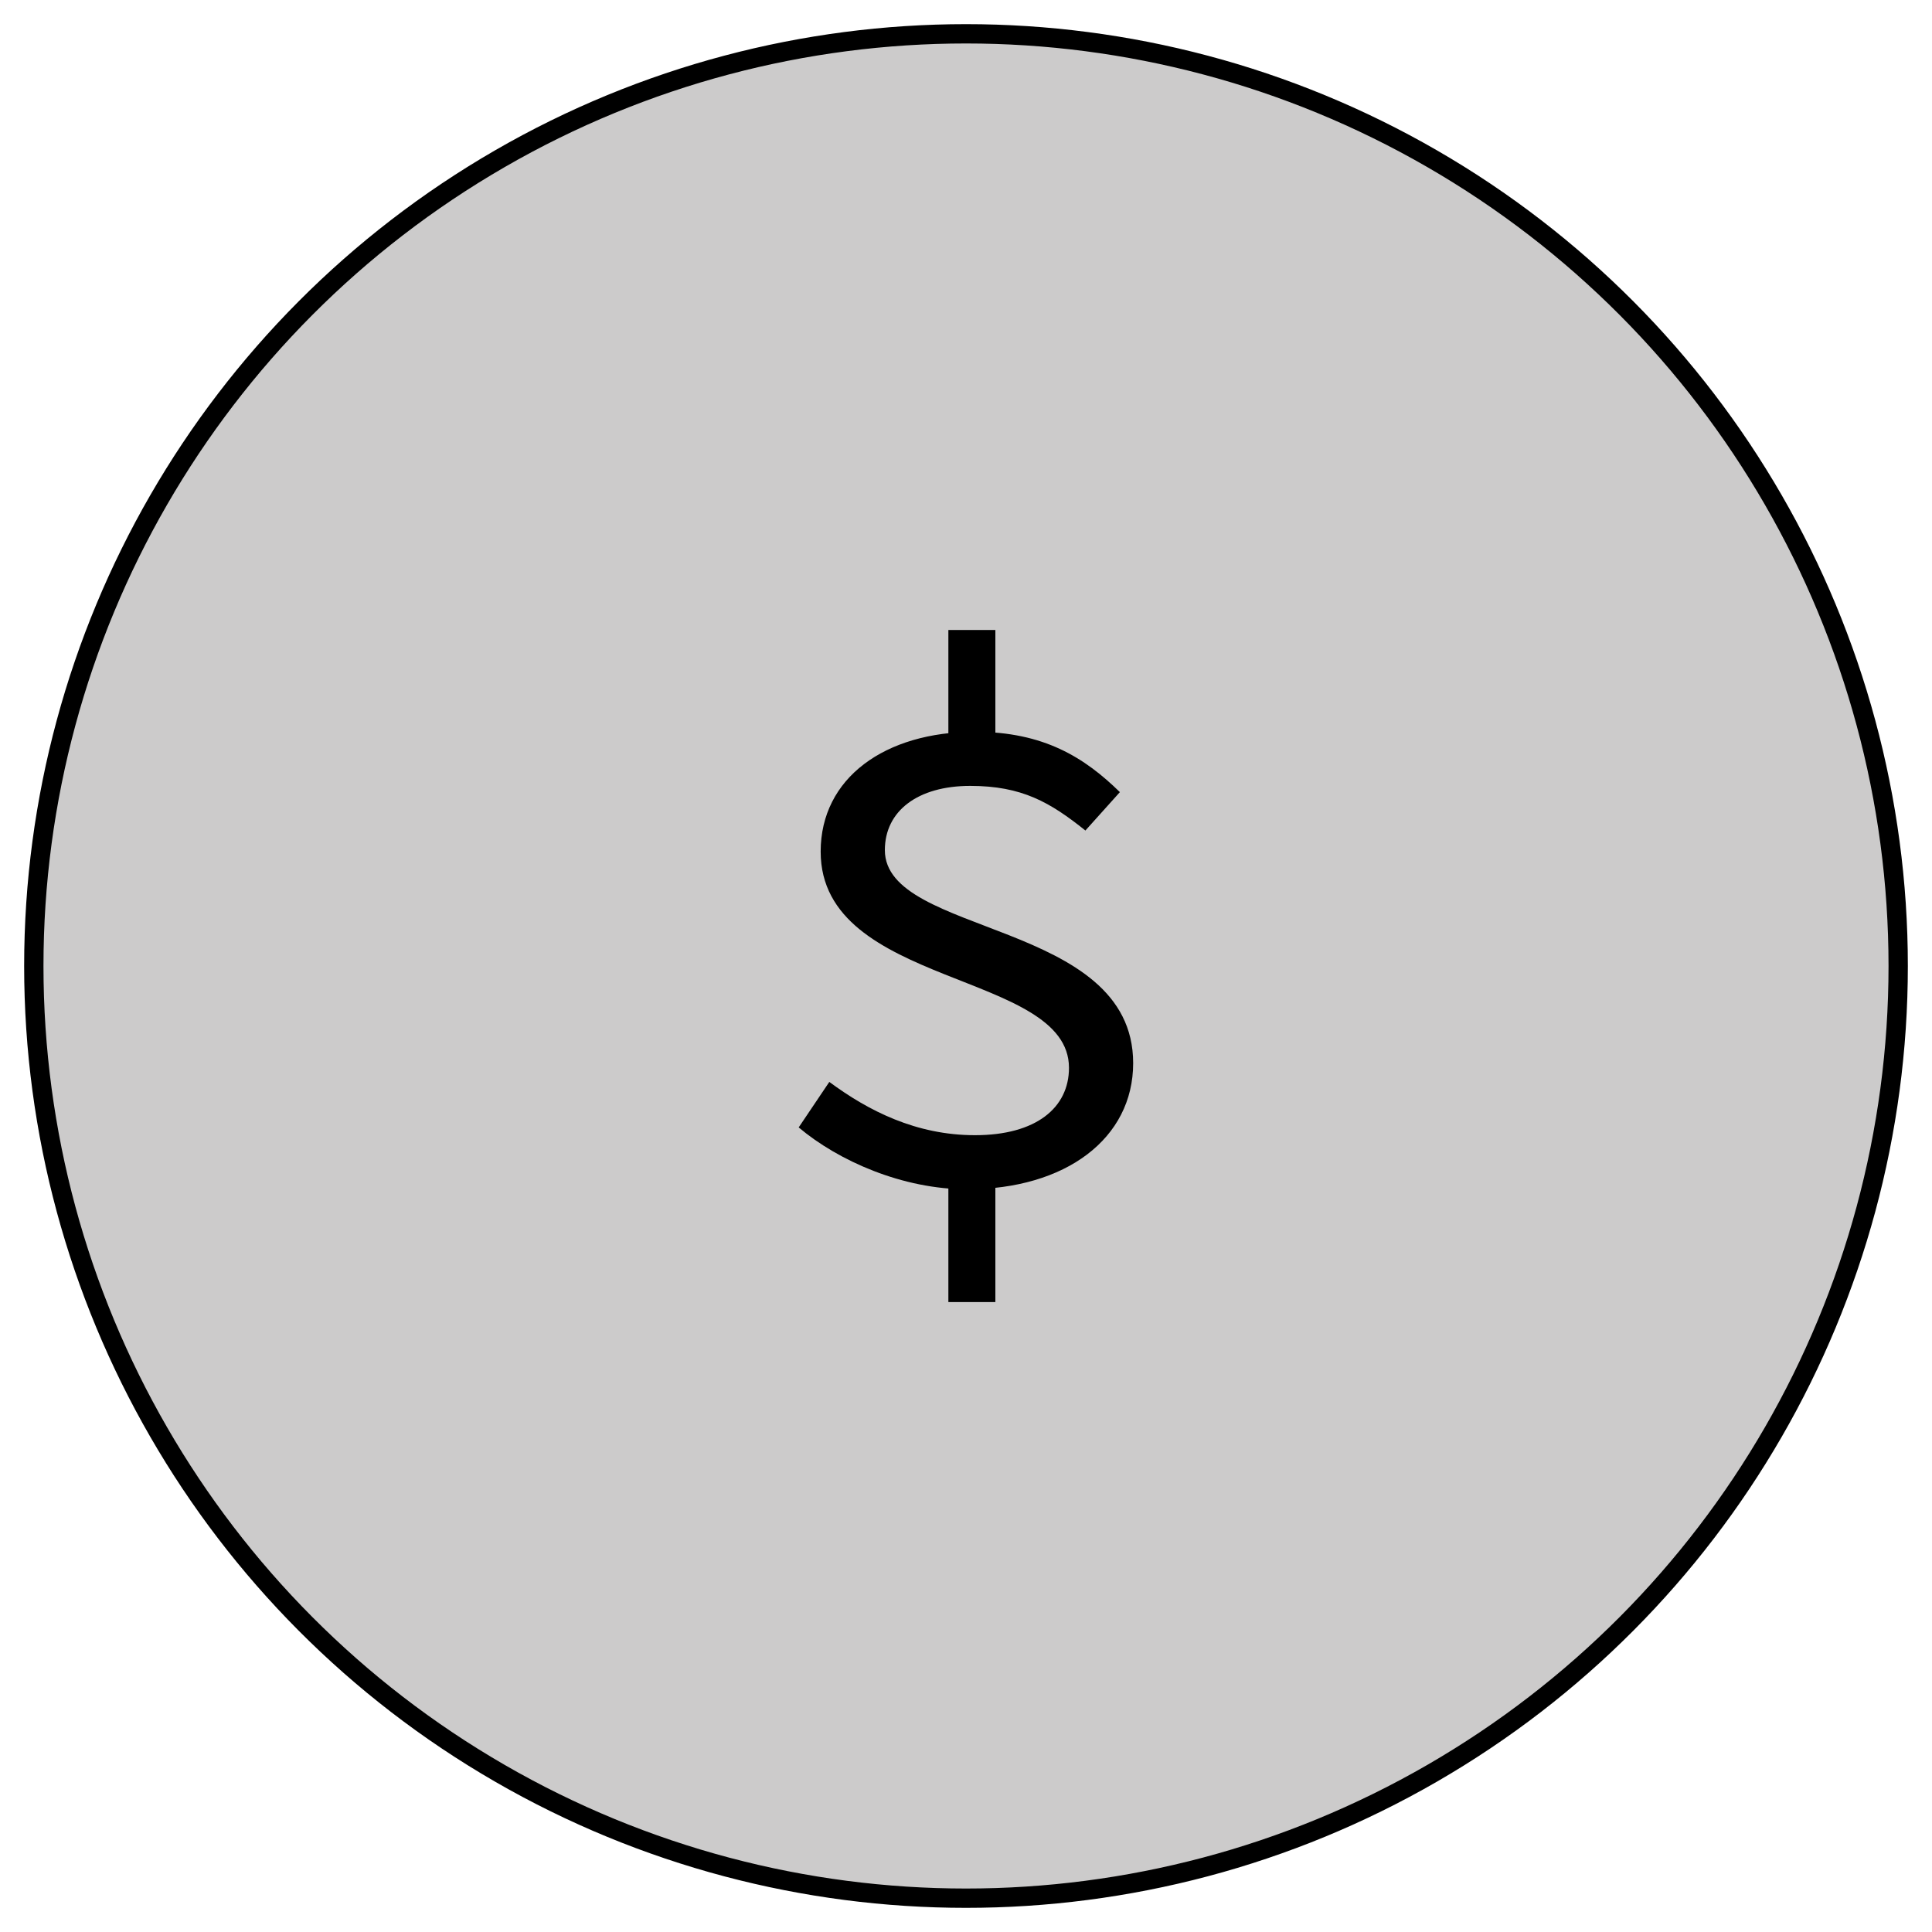 <?xml version="1.0" encoding="utf-8"?>
<!-- Generator: Adobe Illustrator 24.1.0, SVG Export Plug-In . SVG Version: 6.00 Build 0)  -->
<svg version="1.1" id="Layer_1" xmlns="http://www.w3.org/2000/svg" xmlns:xlink="http://www.w3.org/1999/xlink" x="0px" y="0px"
	 viewBox="0 0 400 400" style="enable-background:new 0 0 400 400;" xml:space="preserve">
<style type="text/css">
	.st0{fill:#CCCBCB;stroke:#000000;stroke-width:4;stroke-miterlimit:10;}
</style>
<circle class="st0" cx="200" cy="200" r="193"/>
<g>
	<path d="M171.7,224c8.11,6,18,11.03,30.16,11.03c12.65,0,19.46-5.68,19.46-13.95c0-20.11-51.41-16.54-51.41-44.76
		c0-15.24,13.3-24.81,31.95-24.81c14.27,0,22.7,5.35,30,12.49l-7.14,7.95c-7.3-5.84-13.14-9.24-23.84-9.24
		c-10.87,0-17.68,5.19-17.68,13.3c0,17.84,51.41,14.43,51.41,44.11c0,15.57-13.95,26.11-34.38,26.11c-13.3,0-26.6-5.84-34.87-12.81
		L171.7,224z M196.35,130.43h9.73v26.11h-9.73V130.43z M206.08,241.52v28.06h-9.73v-28.06H206.08z"/>
</g>
</svg>
